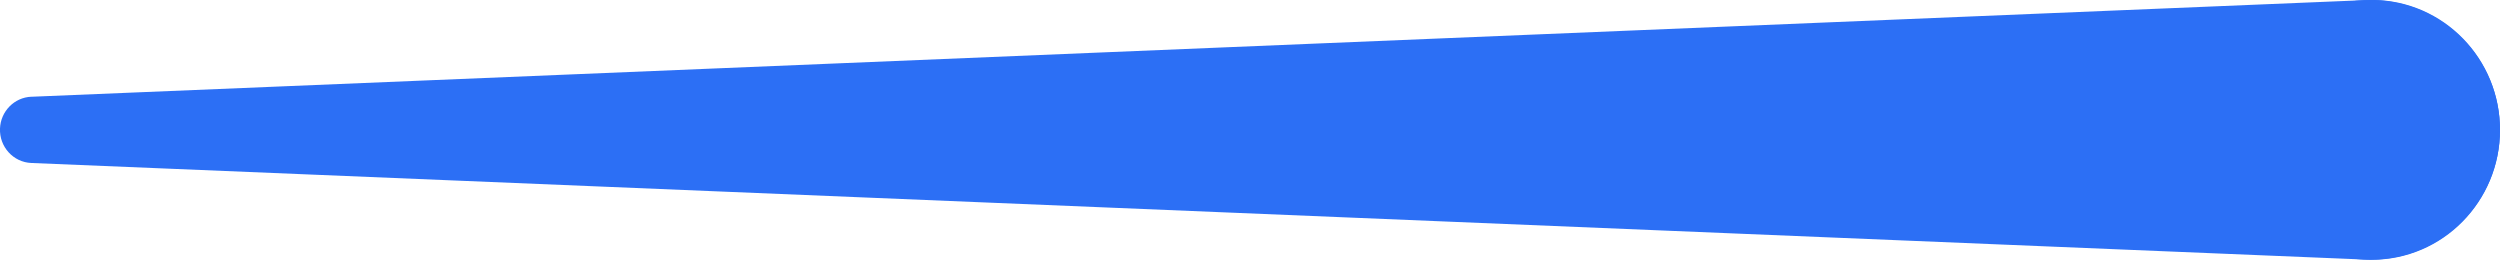 <svg xmlns="http://www.w3.org/2000/svg" width="77" height="8" viewBox="0 0 77 8">
    <g fill="none" fill-rule="evenodd">
        <g fill="#2C6FF5">
            <g>
                <g>
                    <g transform="translate(-1440 -848) translate(1281 684) translate(21 156) translate(138 8)">
                        <path d="M.966 2.98L72.896.002c2.176-.09 4.012 1.627 4.1 3.834L77 4c0 2.21-1.765 4-3.943 4l-.16-.003L.967 5.02C.41 4.998-.023 4.522 0 3.958c.021-.531.441-.957.965-.979z"/>
                        <circle cx="73" cy="4" r="4" transform="rotate(-90 73 4)"/>
                    </g>
                </g>
            </g>
        </g>
    </g>
</svg>

